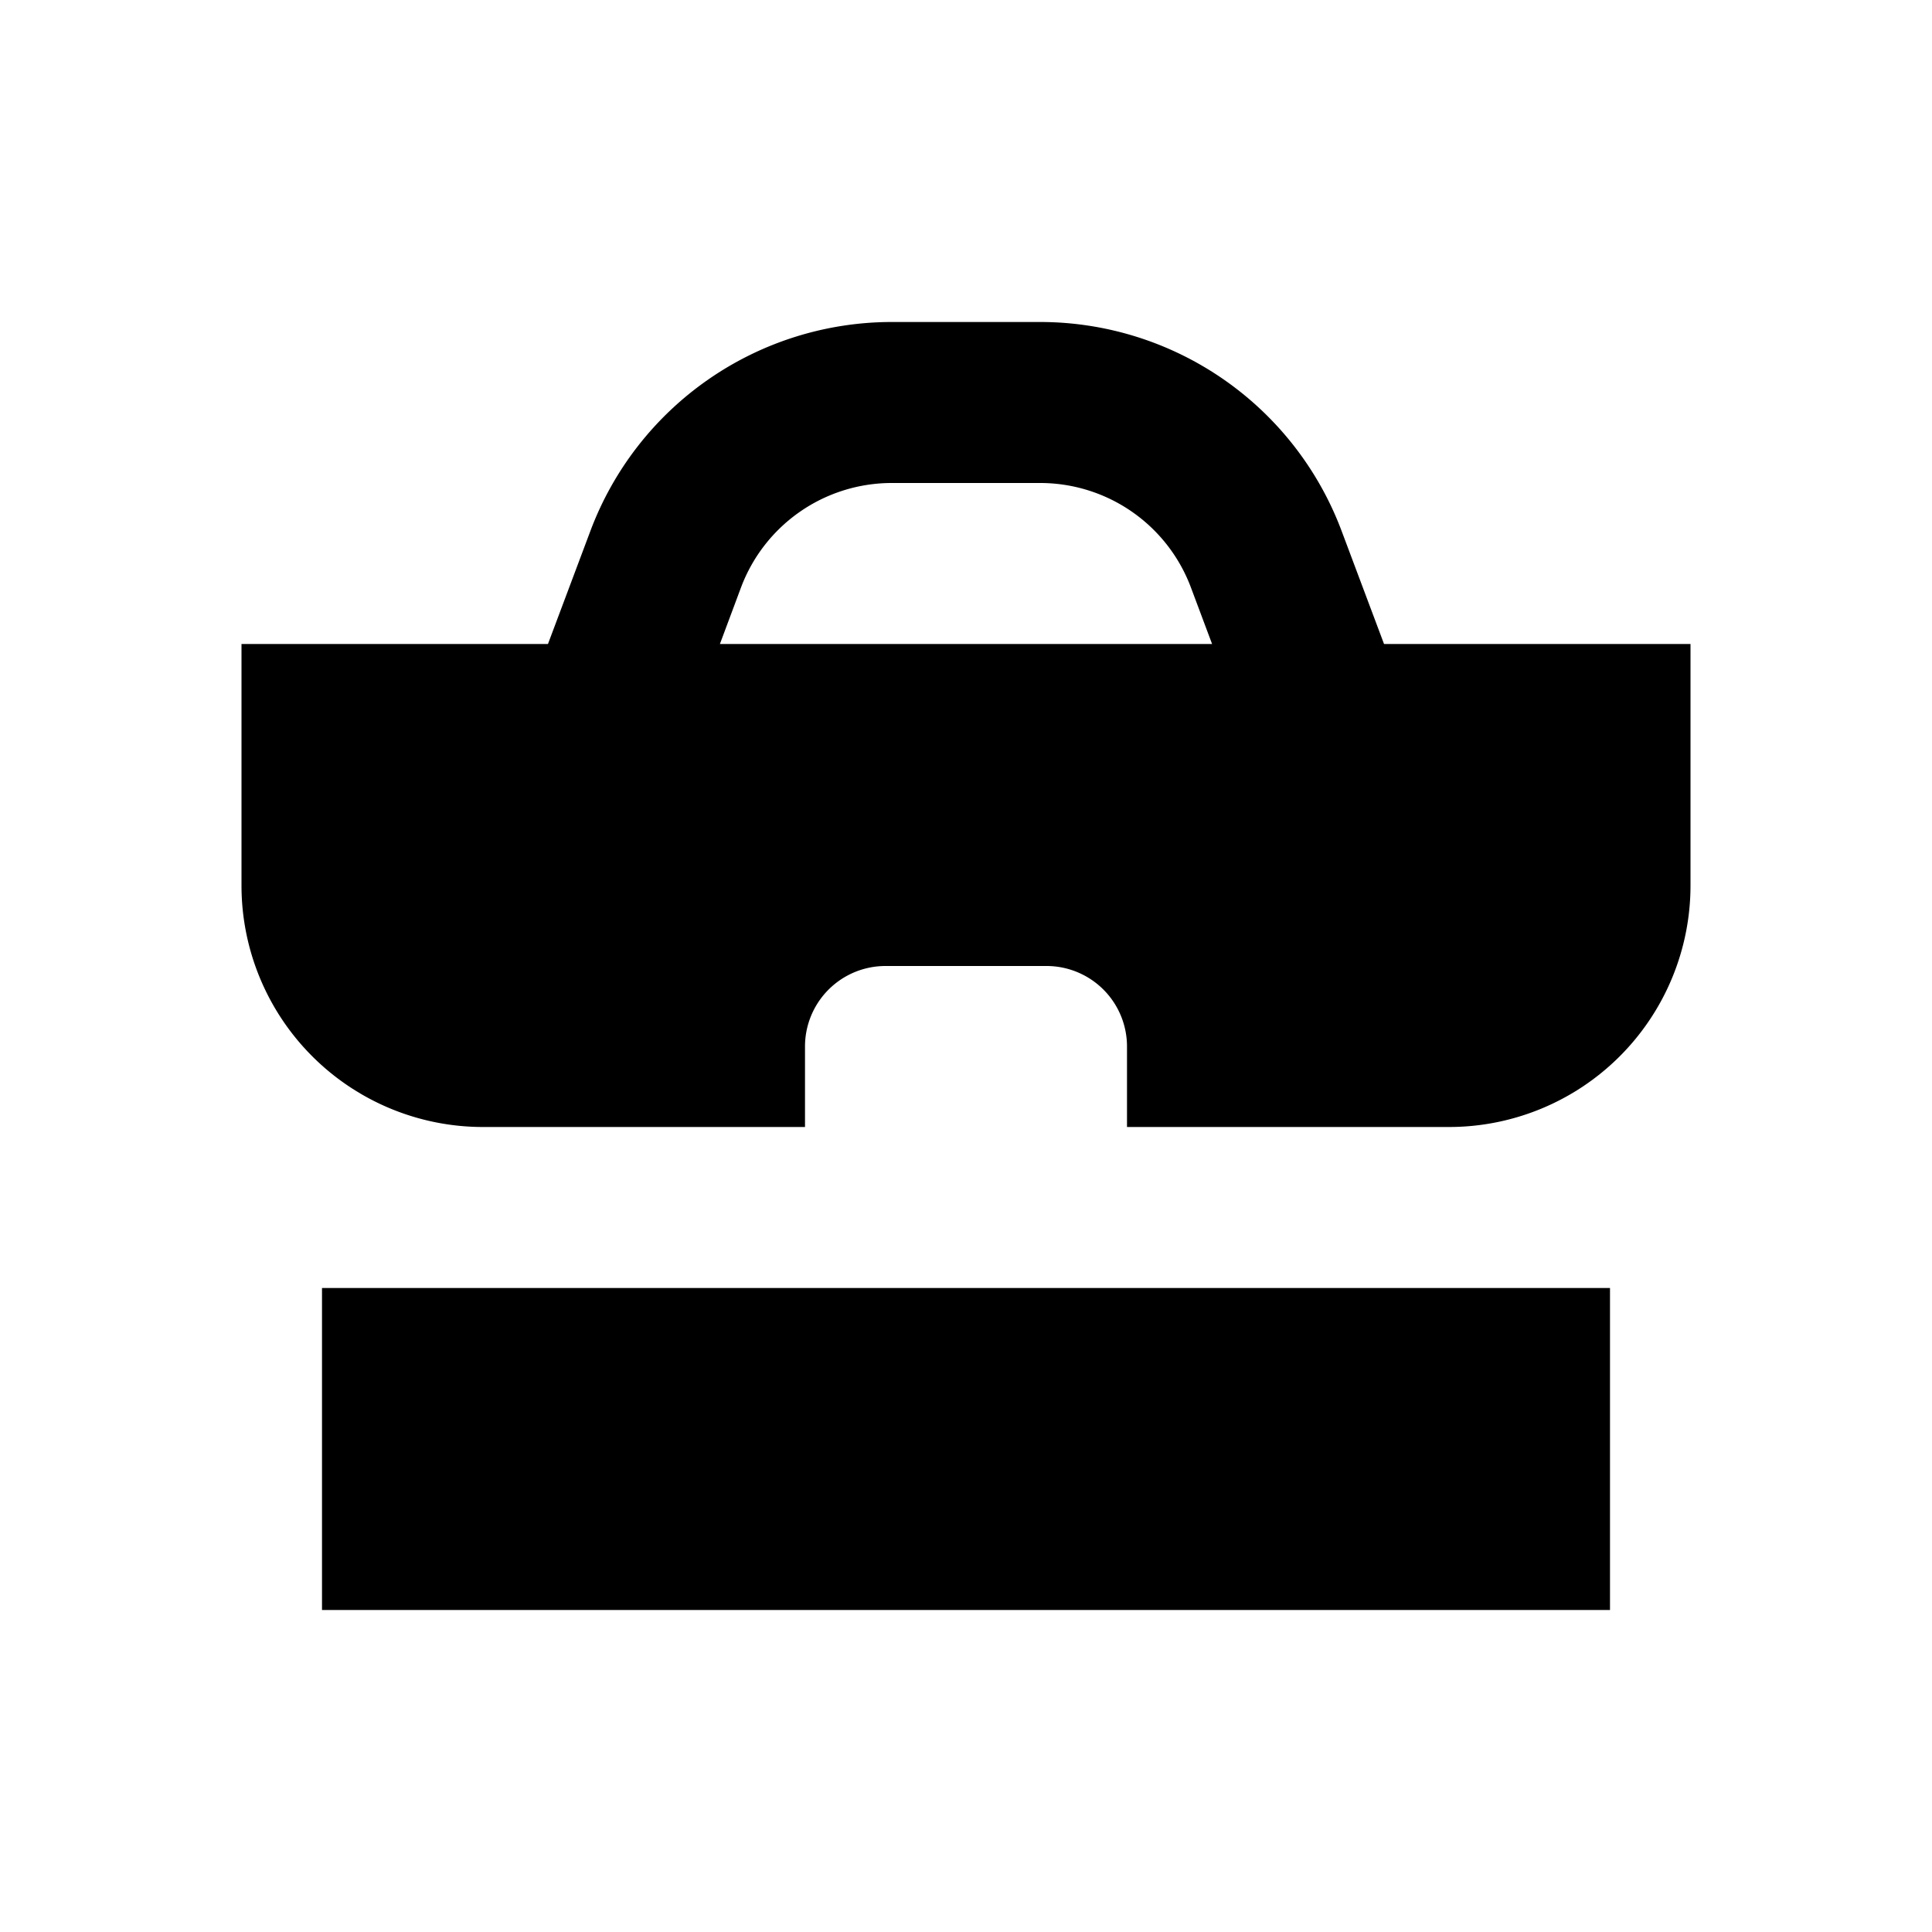 <svg width="24" height="24" viewBox="0 0 24 24" fill="currentColor" xmlns="http://www.w3.org/2000/svg" aria-hidden="true" data-test-id="icon" style="display: inline-block;"><path fill-rule="evenodd" clip-rule="evenodd" d="M7.334 6.596A4 4 0 0 1 11.079 4h1.842a4 4 0 0 1 3.745 2.596L17.193 8H21v3a3 3 0 0 1-3 3h-4v-1a1 1 0 0 0-1-1h-2a1 1 0 0 0-1 1v1H6a3 3 0 0 1-3-3V8h3.807l.527-1.404ZM8.943 8h6.114l-.263-.702A2 2 0 0 0 12.92 6h-1.842a2 2 0 0 0-1.873 1.298L8.943 8Z"></path><path d="M20 16v4H4v-4h16Z"></path></svg>
